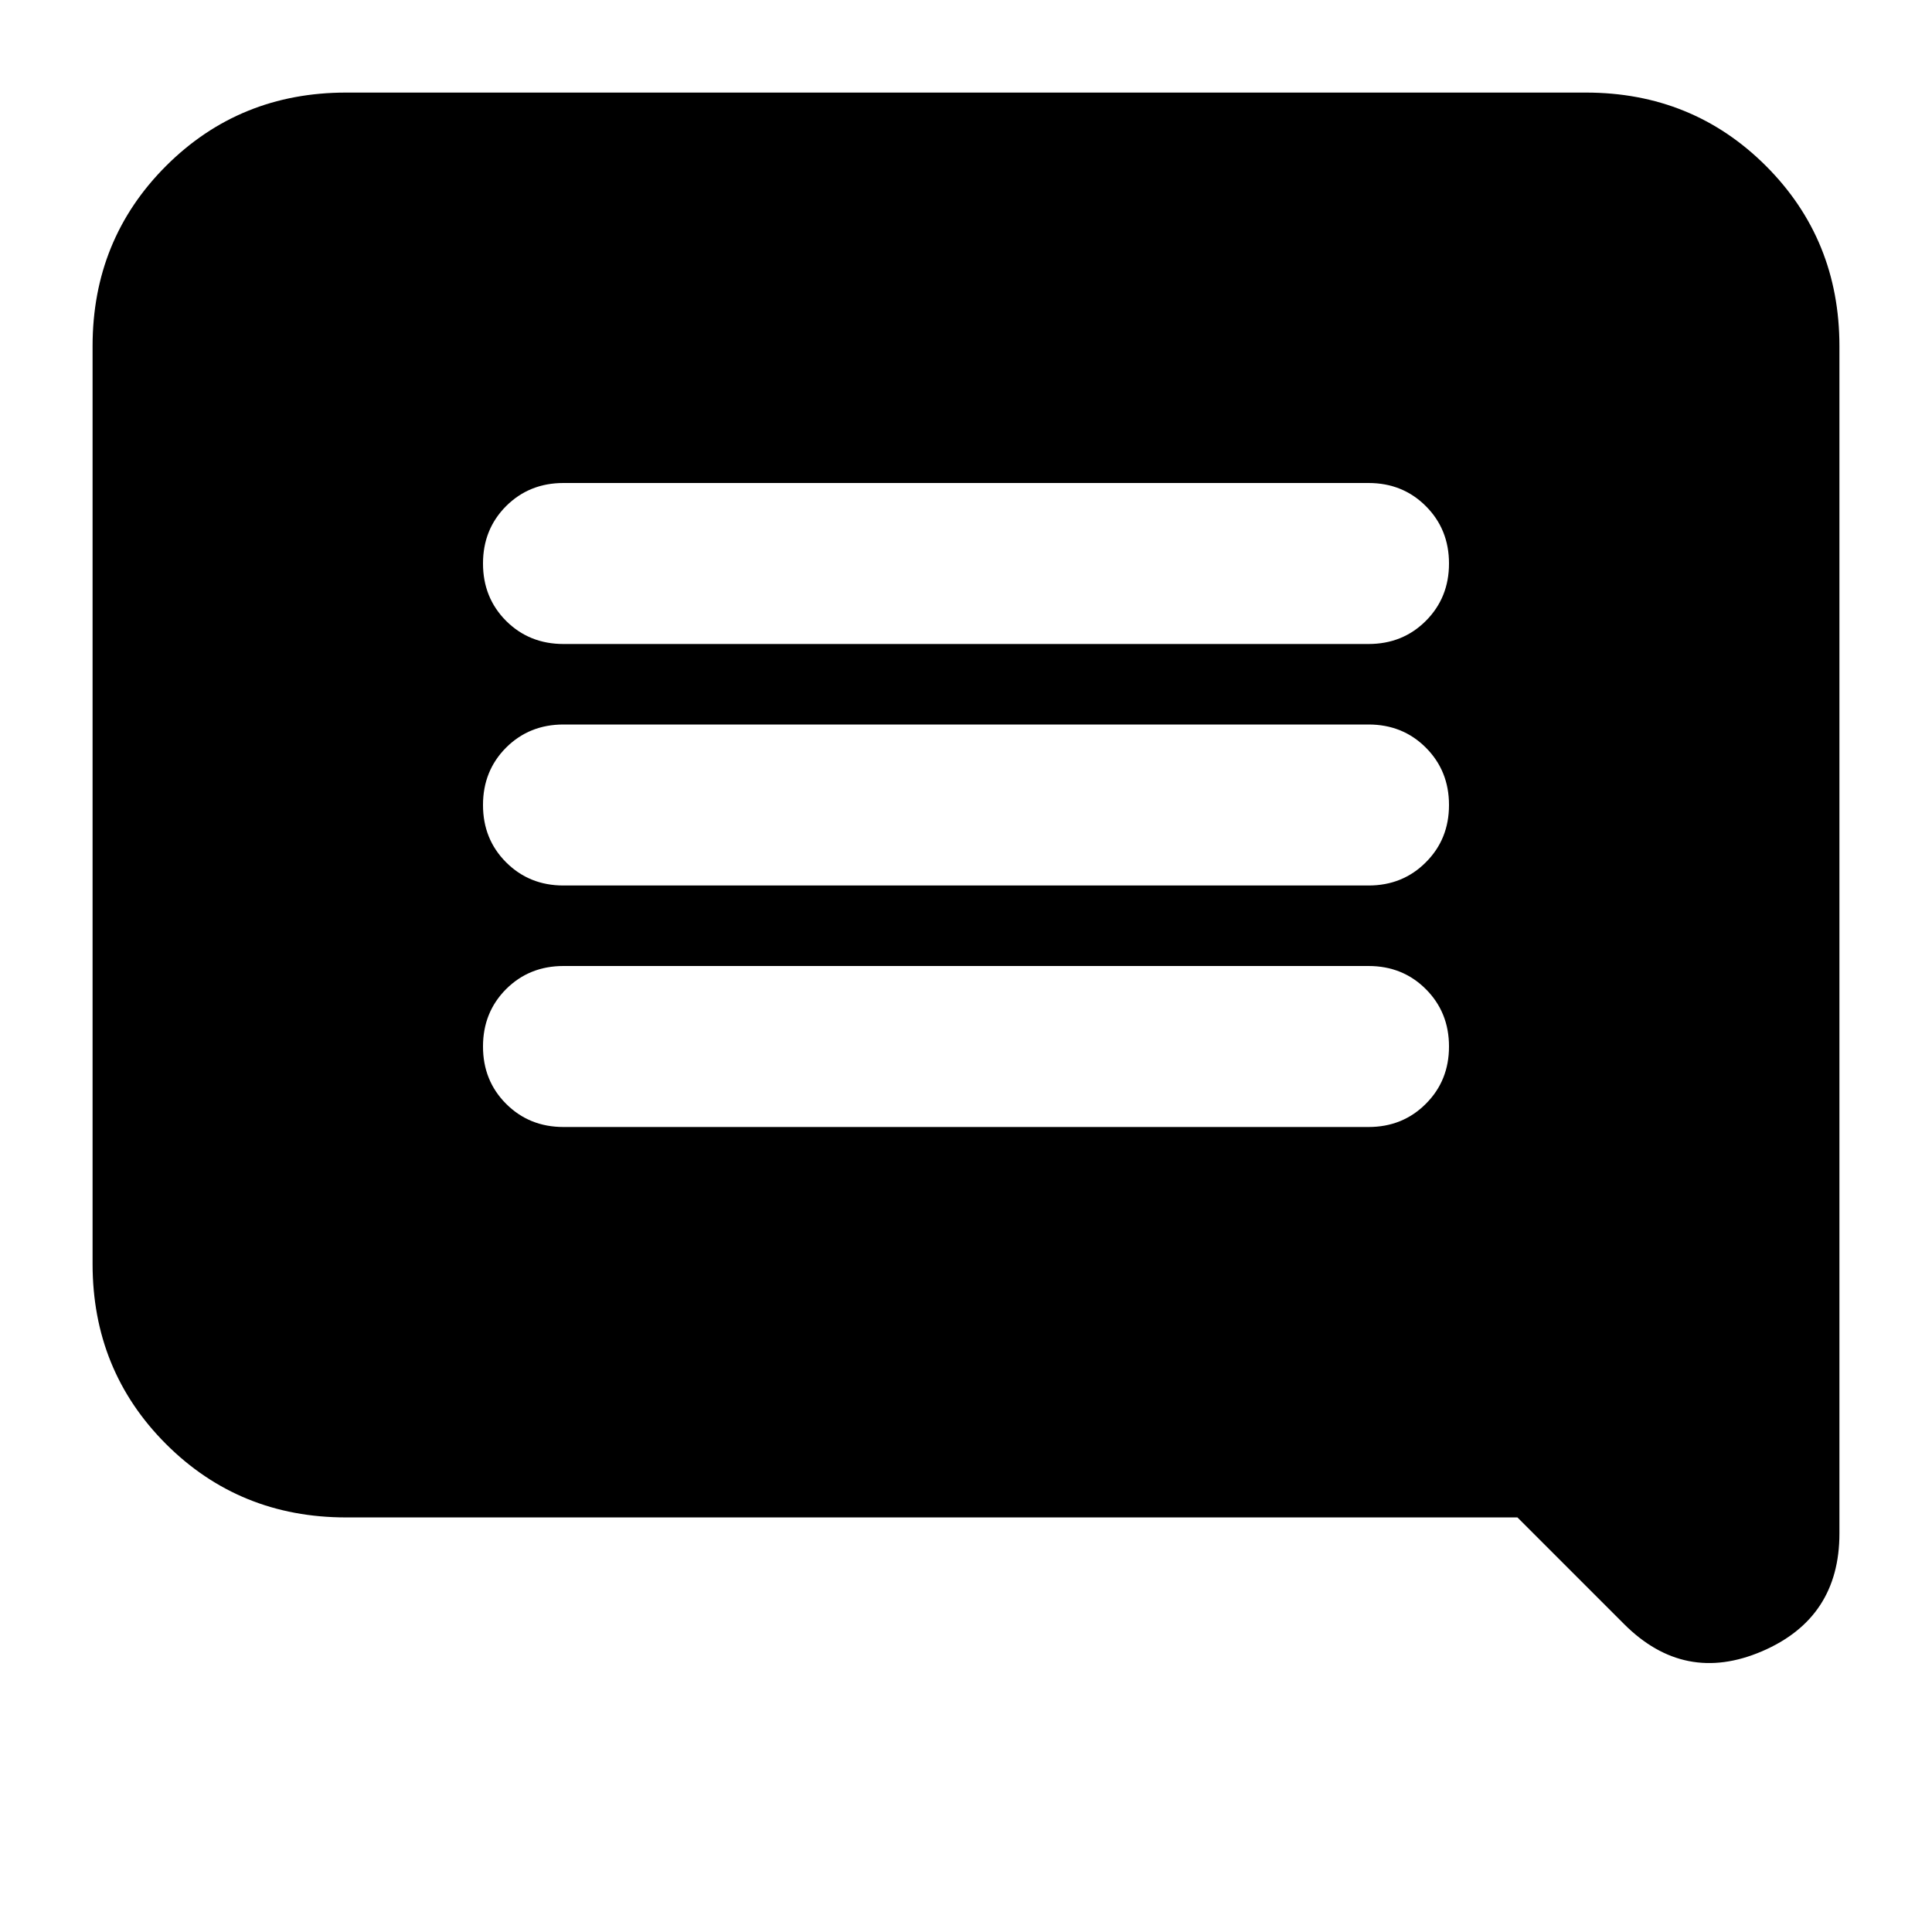<svg xmlns="http://www.w3.org/2000/svg" height="24" width="24"><path d="M7 14h10q.425 0 .712-.288Q18 13.425 18 13t-.288-.713Q17.425 12 17 12H7q-.425 0-.713.287Q6 12.575 6 13t.287.712Q6.575 14 7 14Zm0-3h10q.425 0 .712-.288Q18 10.425 18 10t-.288-.713Q17.425 9 17 9H7q-.425 0-.713.287Q6 9.575 6 10t.287.712Q6.575 11 7 11Zm0-3h10q.425 0 .712-.287Q18 7.425 18 7t-.288-.713Q17.425 6 17 6H7q-.425 0-.713.287Q6 6.575 6 7t.287.713Q6.575 8 7 8Zm13.175 12.175L18.85 18.85H4.3q-1.325 0-2.238-.912-.912-.913-.912-2.238V4.3q0-1.325.912-2.238.913-.912 2.238-.912h15.4q1.325 0 2.238.912.912.913.912 2.238v14.75q0 1.05-.962 1.463-.963.412-1.713-.338Z"/></svg>
